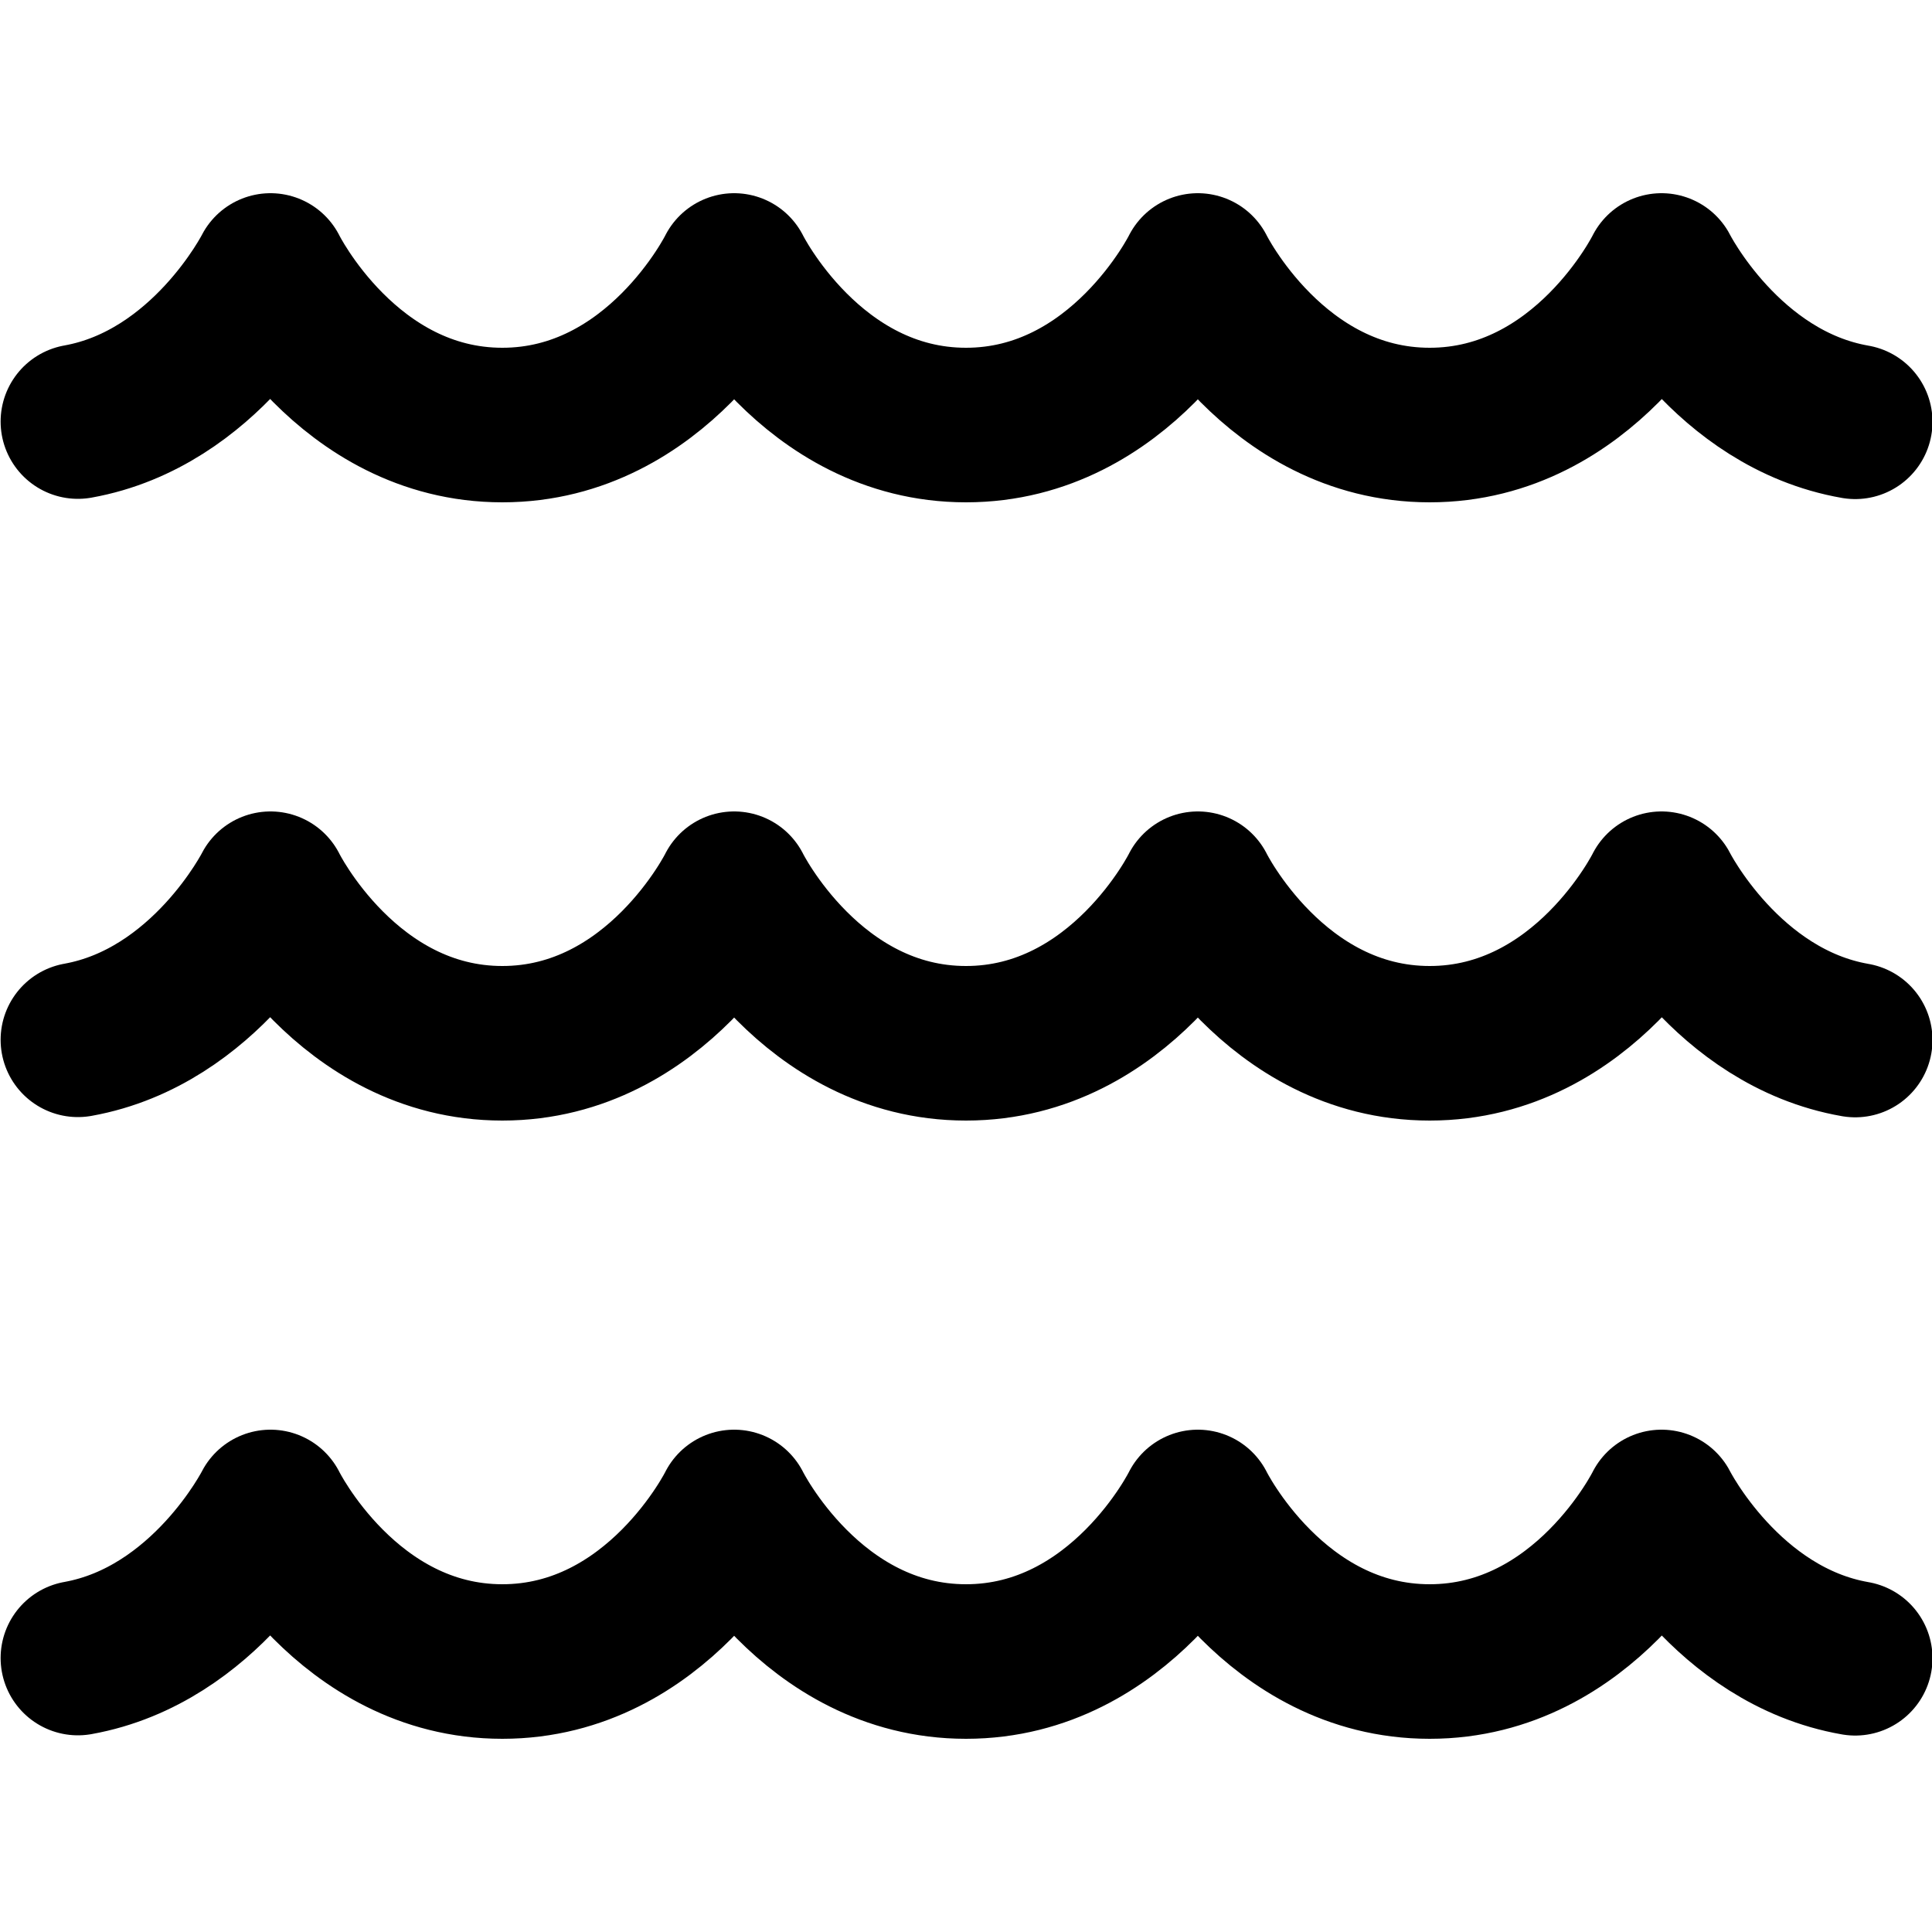 <?xml version="1.0" encoding="utf-8"?><!-- Generator: Adobe Illustrator 15.0.0, SVG Export Plug-In . SVG Version: 6.00 Build 0)  --><!DOCTYPE svg PUBLIC "-//W3C//DTD SVG 1.1//EN" "http://www.w3.org/Graphics/SVG/1.1/DTD/svg11.dtd"><svg xmlns="http://www.w3.org/2000/svg" xmlns:xlink="http://www.w3.org/1999/xlink" viewBox="0 0 50 50" width="50px" height="50px"><path fill="none" stroke="#000000" stroke-width="4" stroke-linecap="round" stroke-linejoin="round" stroke-miterlimit="10" d="M2.016,10.91C5.32,10.319,7,7,7,7s1.98,4,6,4s6-4,6-4s1.978,4,6,4c4.021,0,6-4,6-4s1.977,4,6,4s6-4,6-4s1.684,3.338,5.013,3.916"/><path fill="none" stroke="#000000" stroke-width="4" stroke-linecap="round" stroke-linejoin="round" stroke-miterlimit="10" d="M2.016,26.91C5.32,26.318,7,23,7,23s1.98,4,6,4s6-4,6-4s1.978,4,6,4c4.021,0,6-4,6-4s1.977,4,6,4s6-4,6-4s1.684,3.338,5.013,3.916"/><path fill="none" stroke="#000000" stroke-width="4" stroke-linecap="round" stroke-linejoin="round" stroke-miterlimit="10" d="M2.016,42.91C5.32,42.318,7,39,7,39s1.98,4,6,4s6-4,6-4s1.978,4,6,4c4.021,0,6-4,6-4s1.977,4,6,4s6-4,6-4s1.684,3.338,5.013,3.916"/></svg>